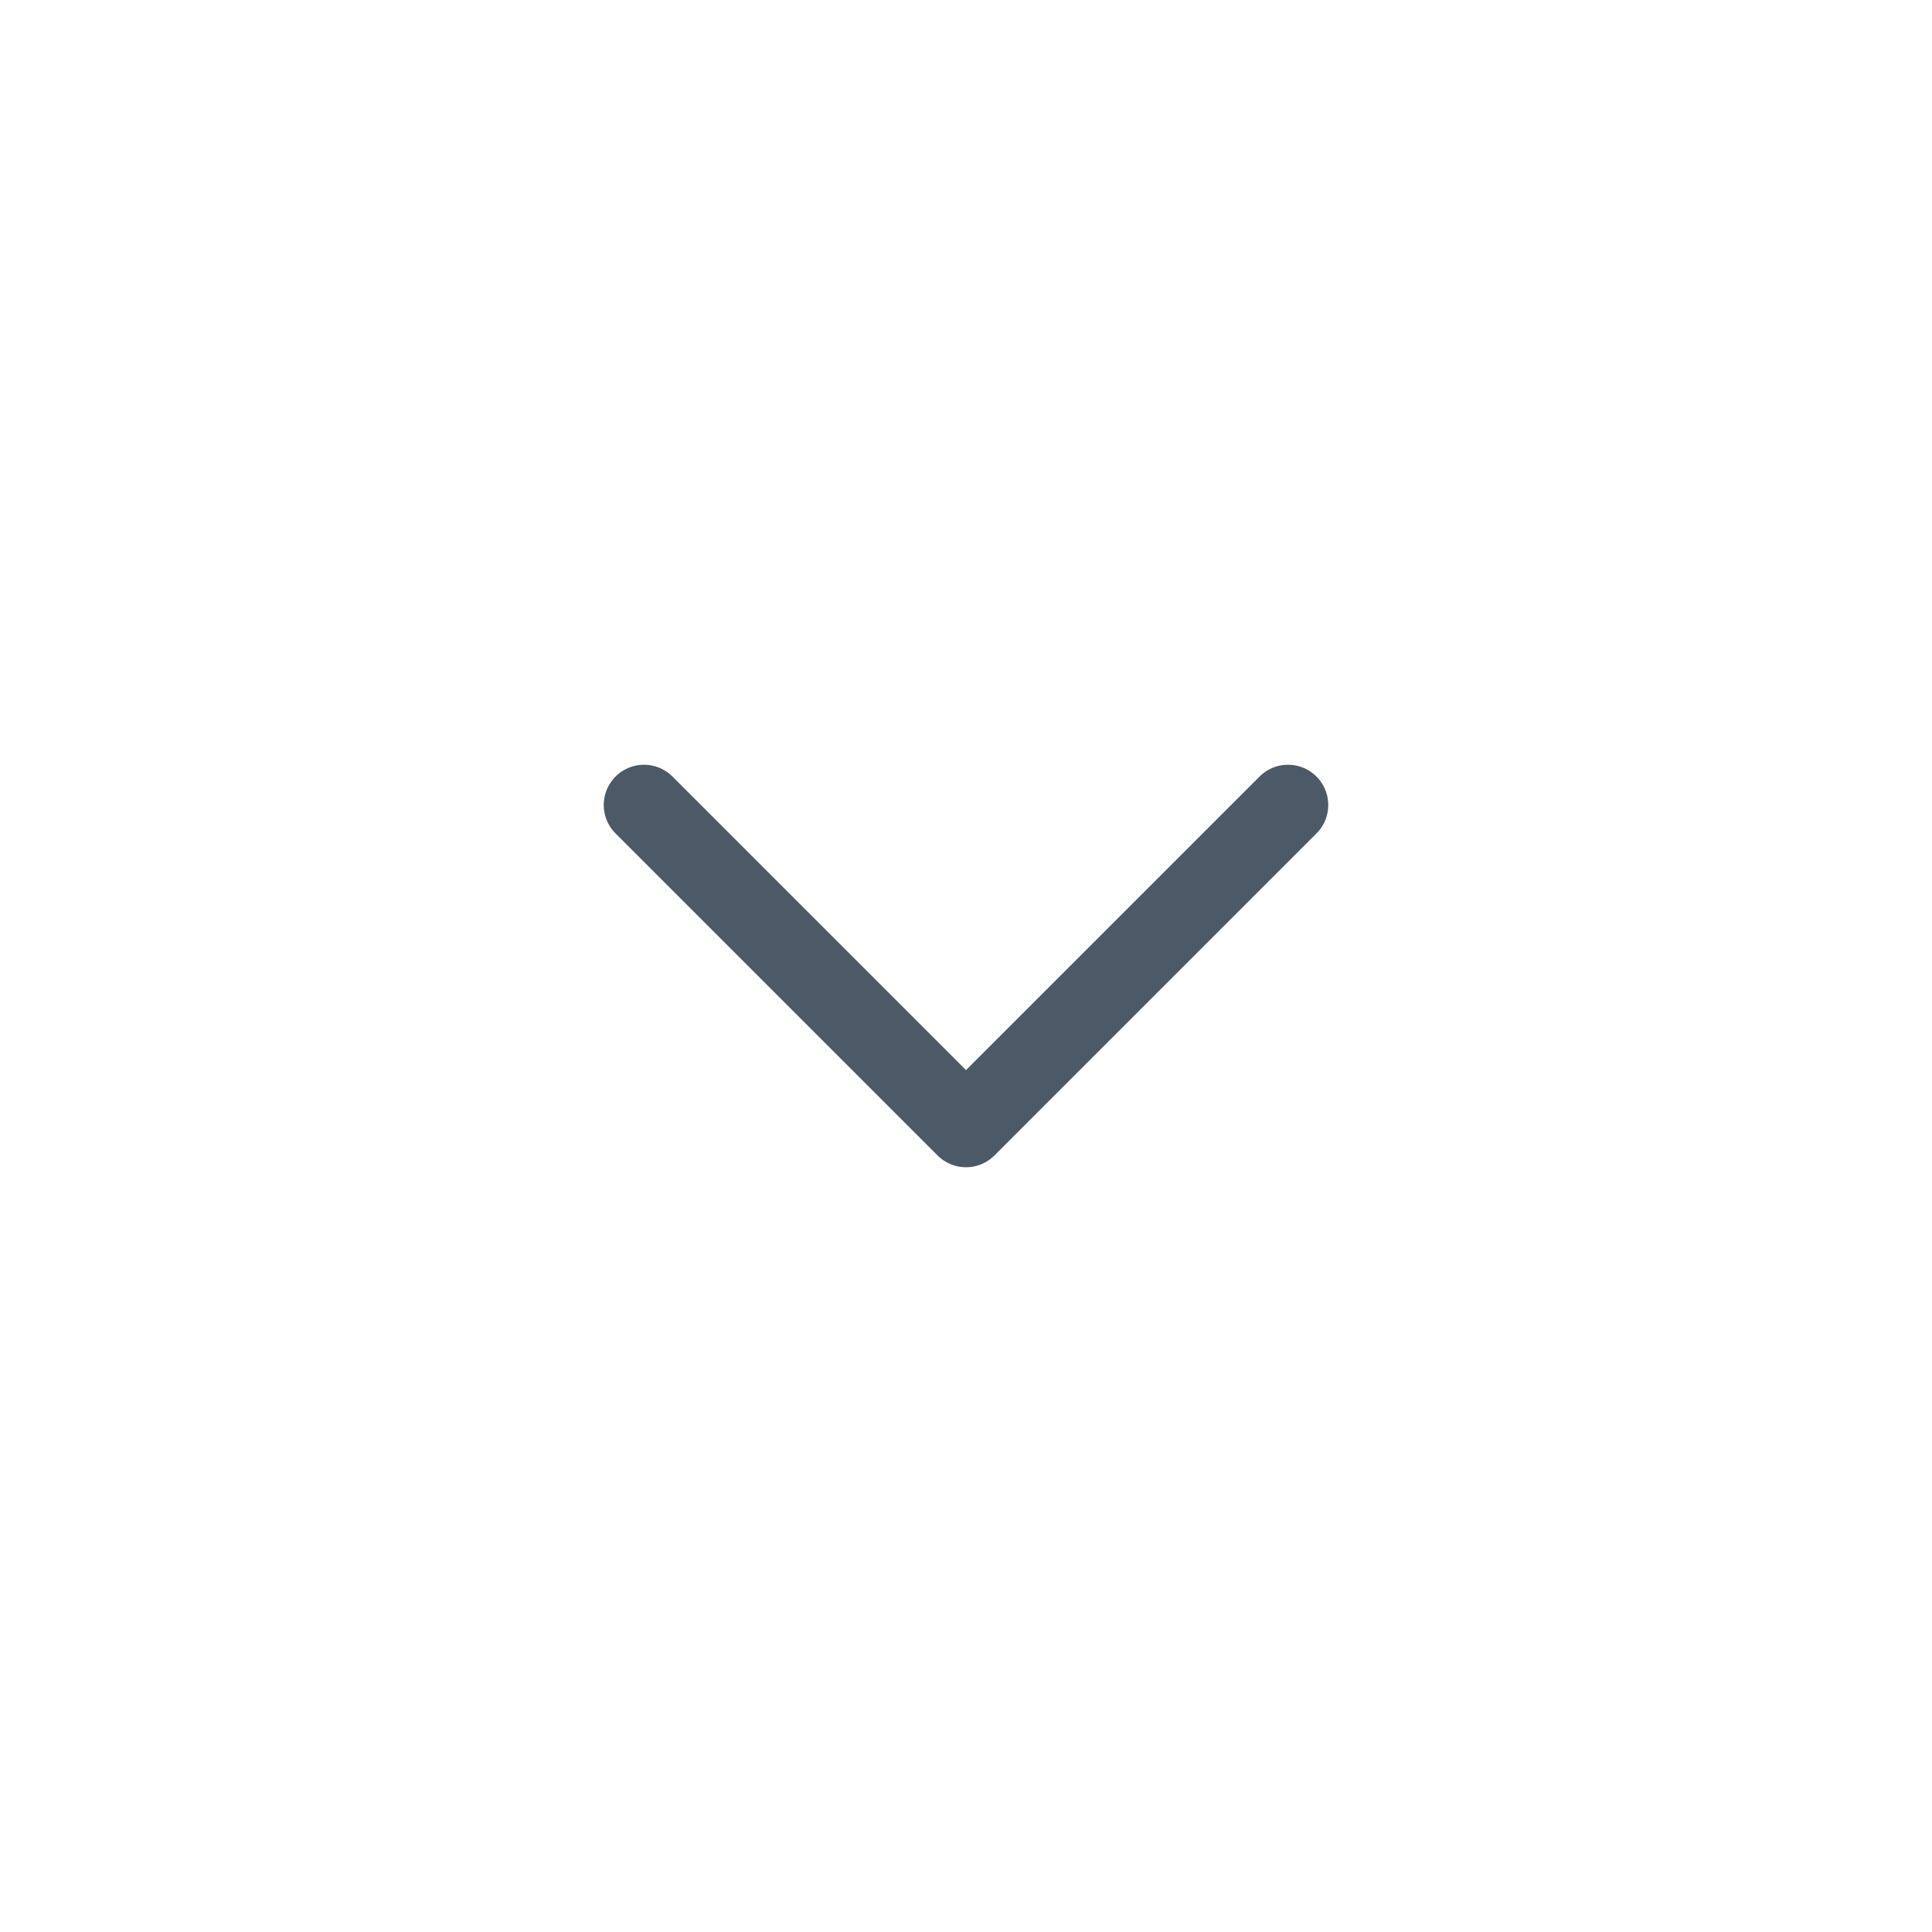 <svg xmlns="http://www.w3.org/2000/svg" width="24" height="24" fill="none" viewBox="0 0 24 24"><path stroke="#4C5A67" stroke-linecap="round" stroke-linejoin="round" stroke-miterlimit="10" d="M8 10L12 14L16 10"/></svg>